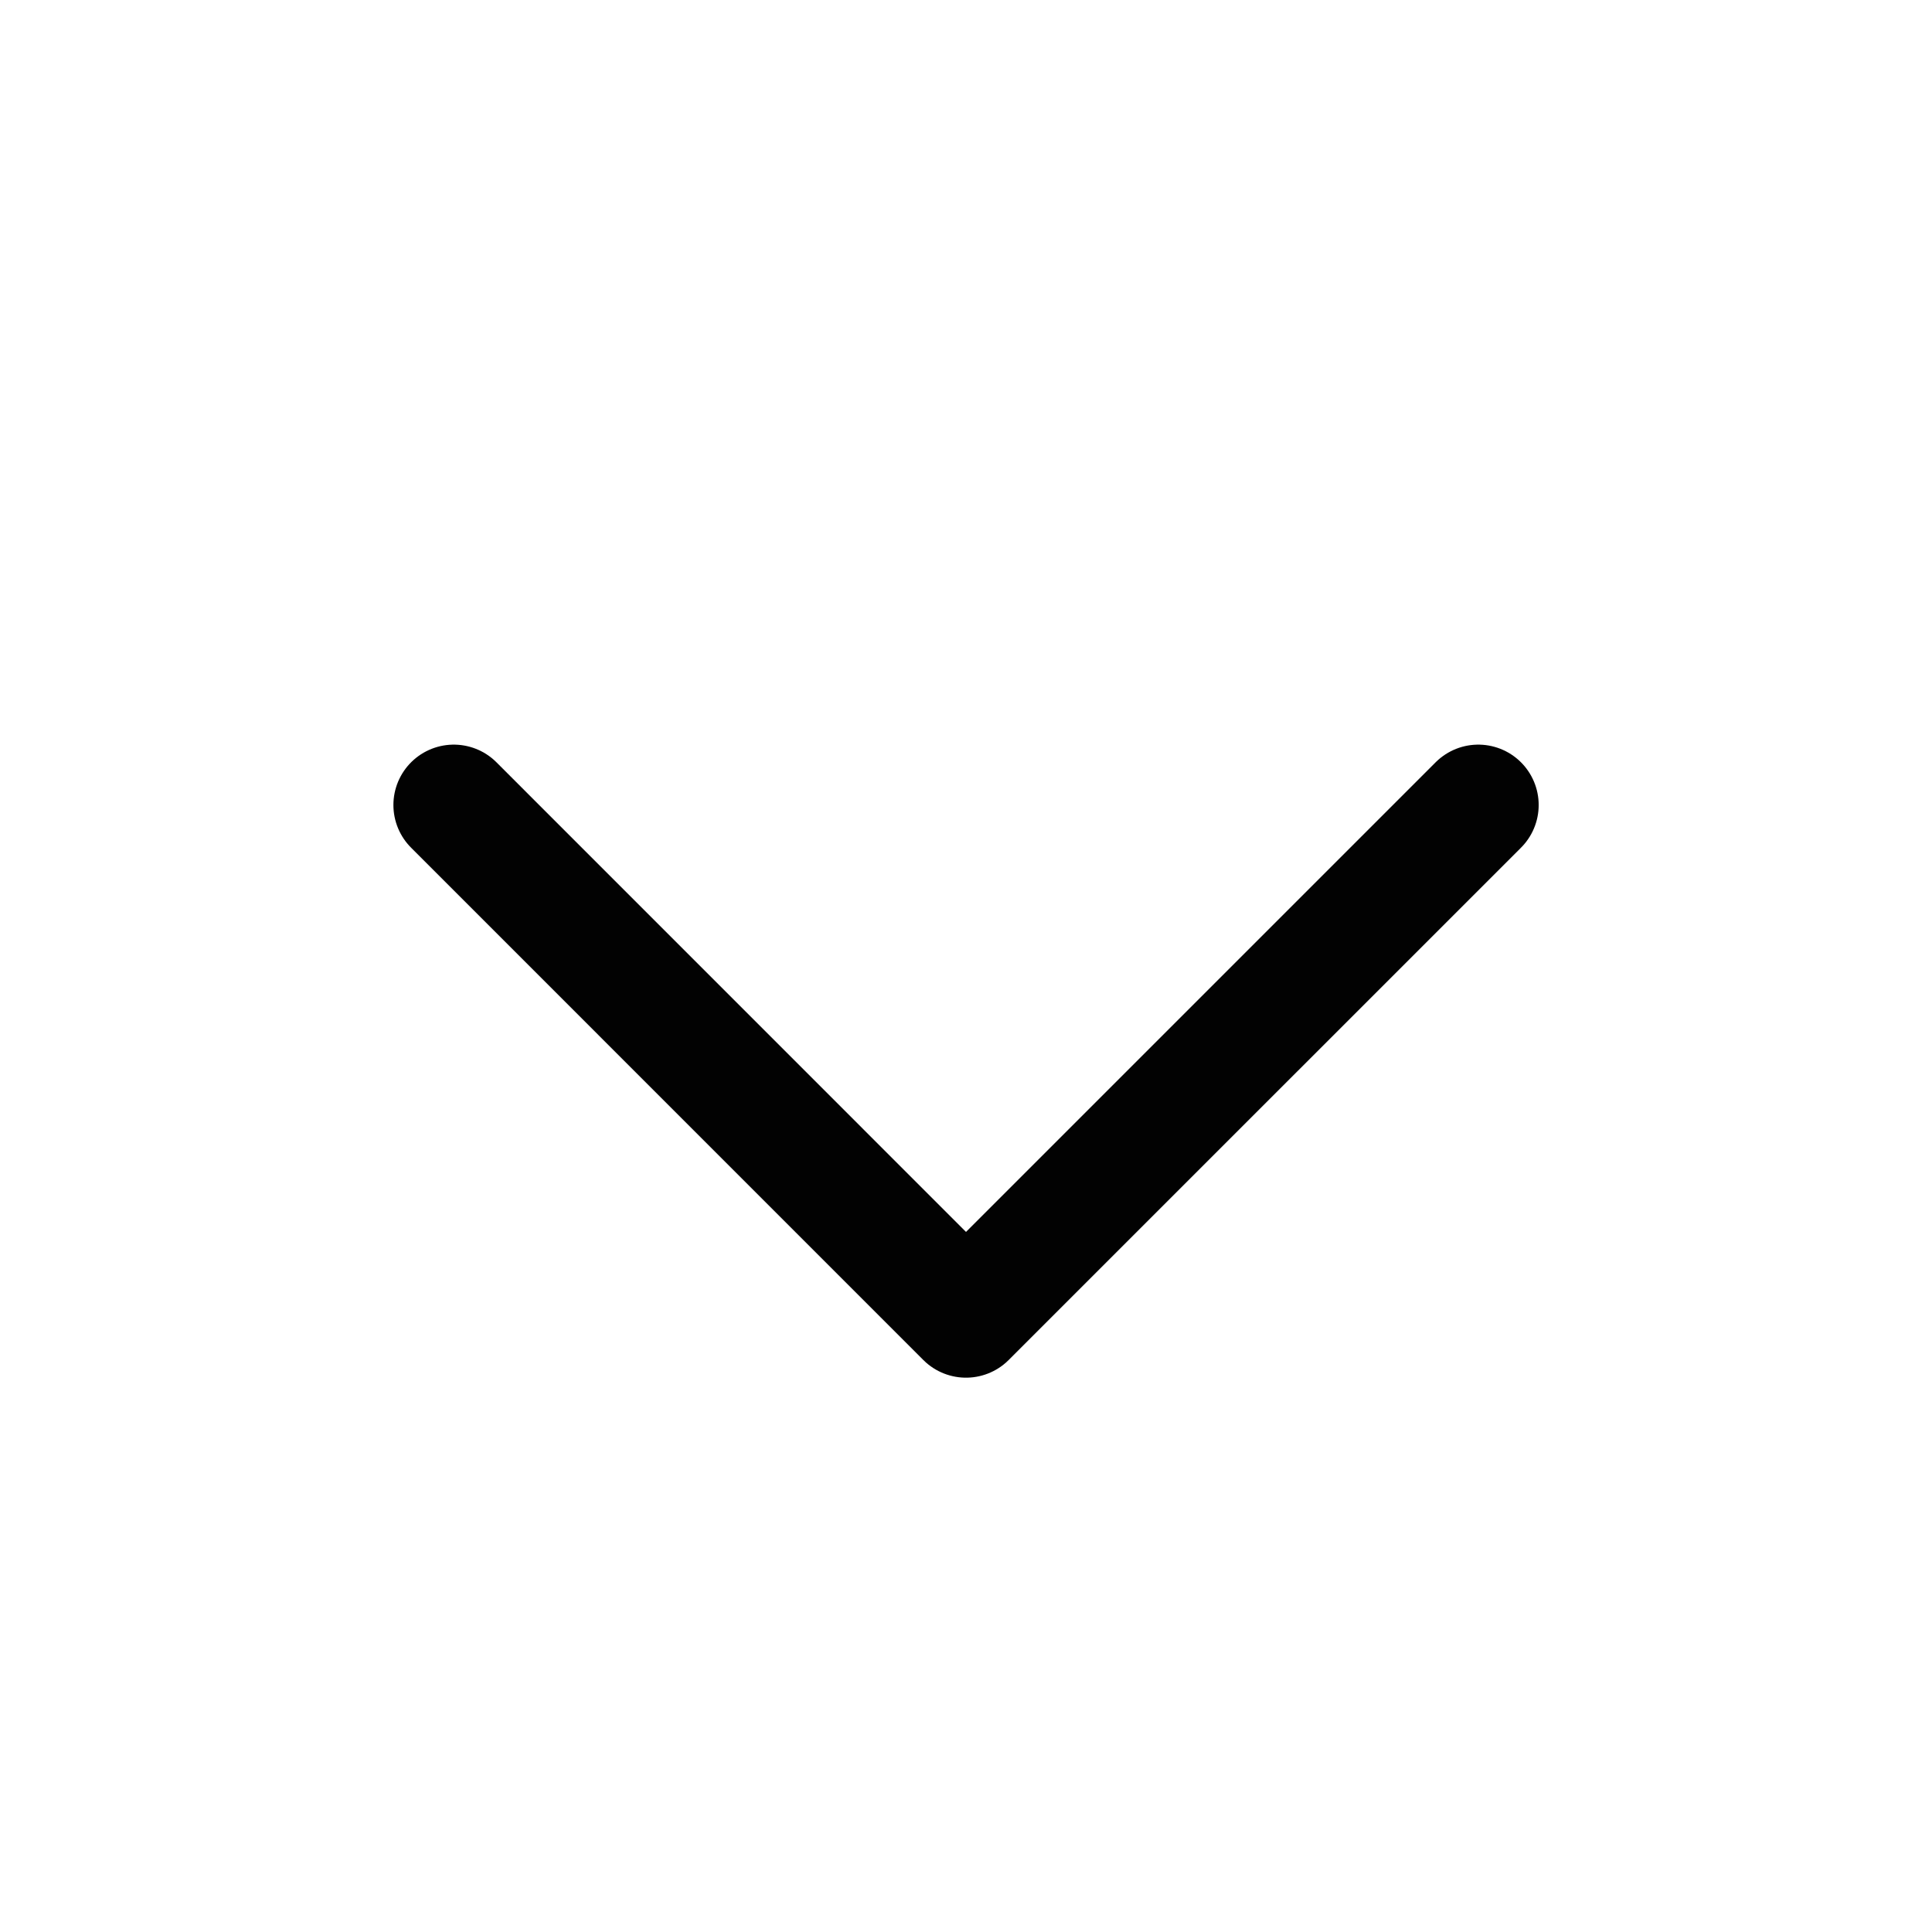 <svg width="24" height="24" viewBox="0 0 24 24" fill="none" xmlns="http://www.w3.org/2000/svg">
<path d="M18.364 10L12 16.364L5.637 10" stroke="#020202" stroke-width="1.5" stroke-linecap="round" stroke-linejoin="round"/>
</svg>
